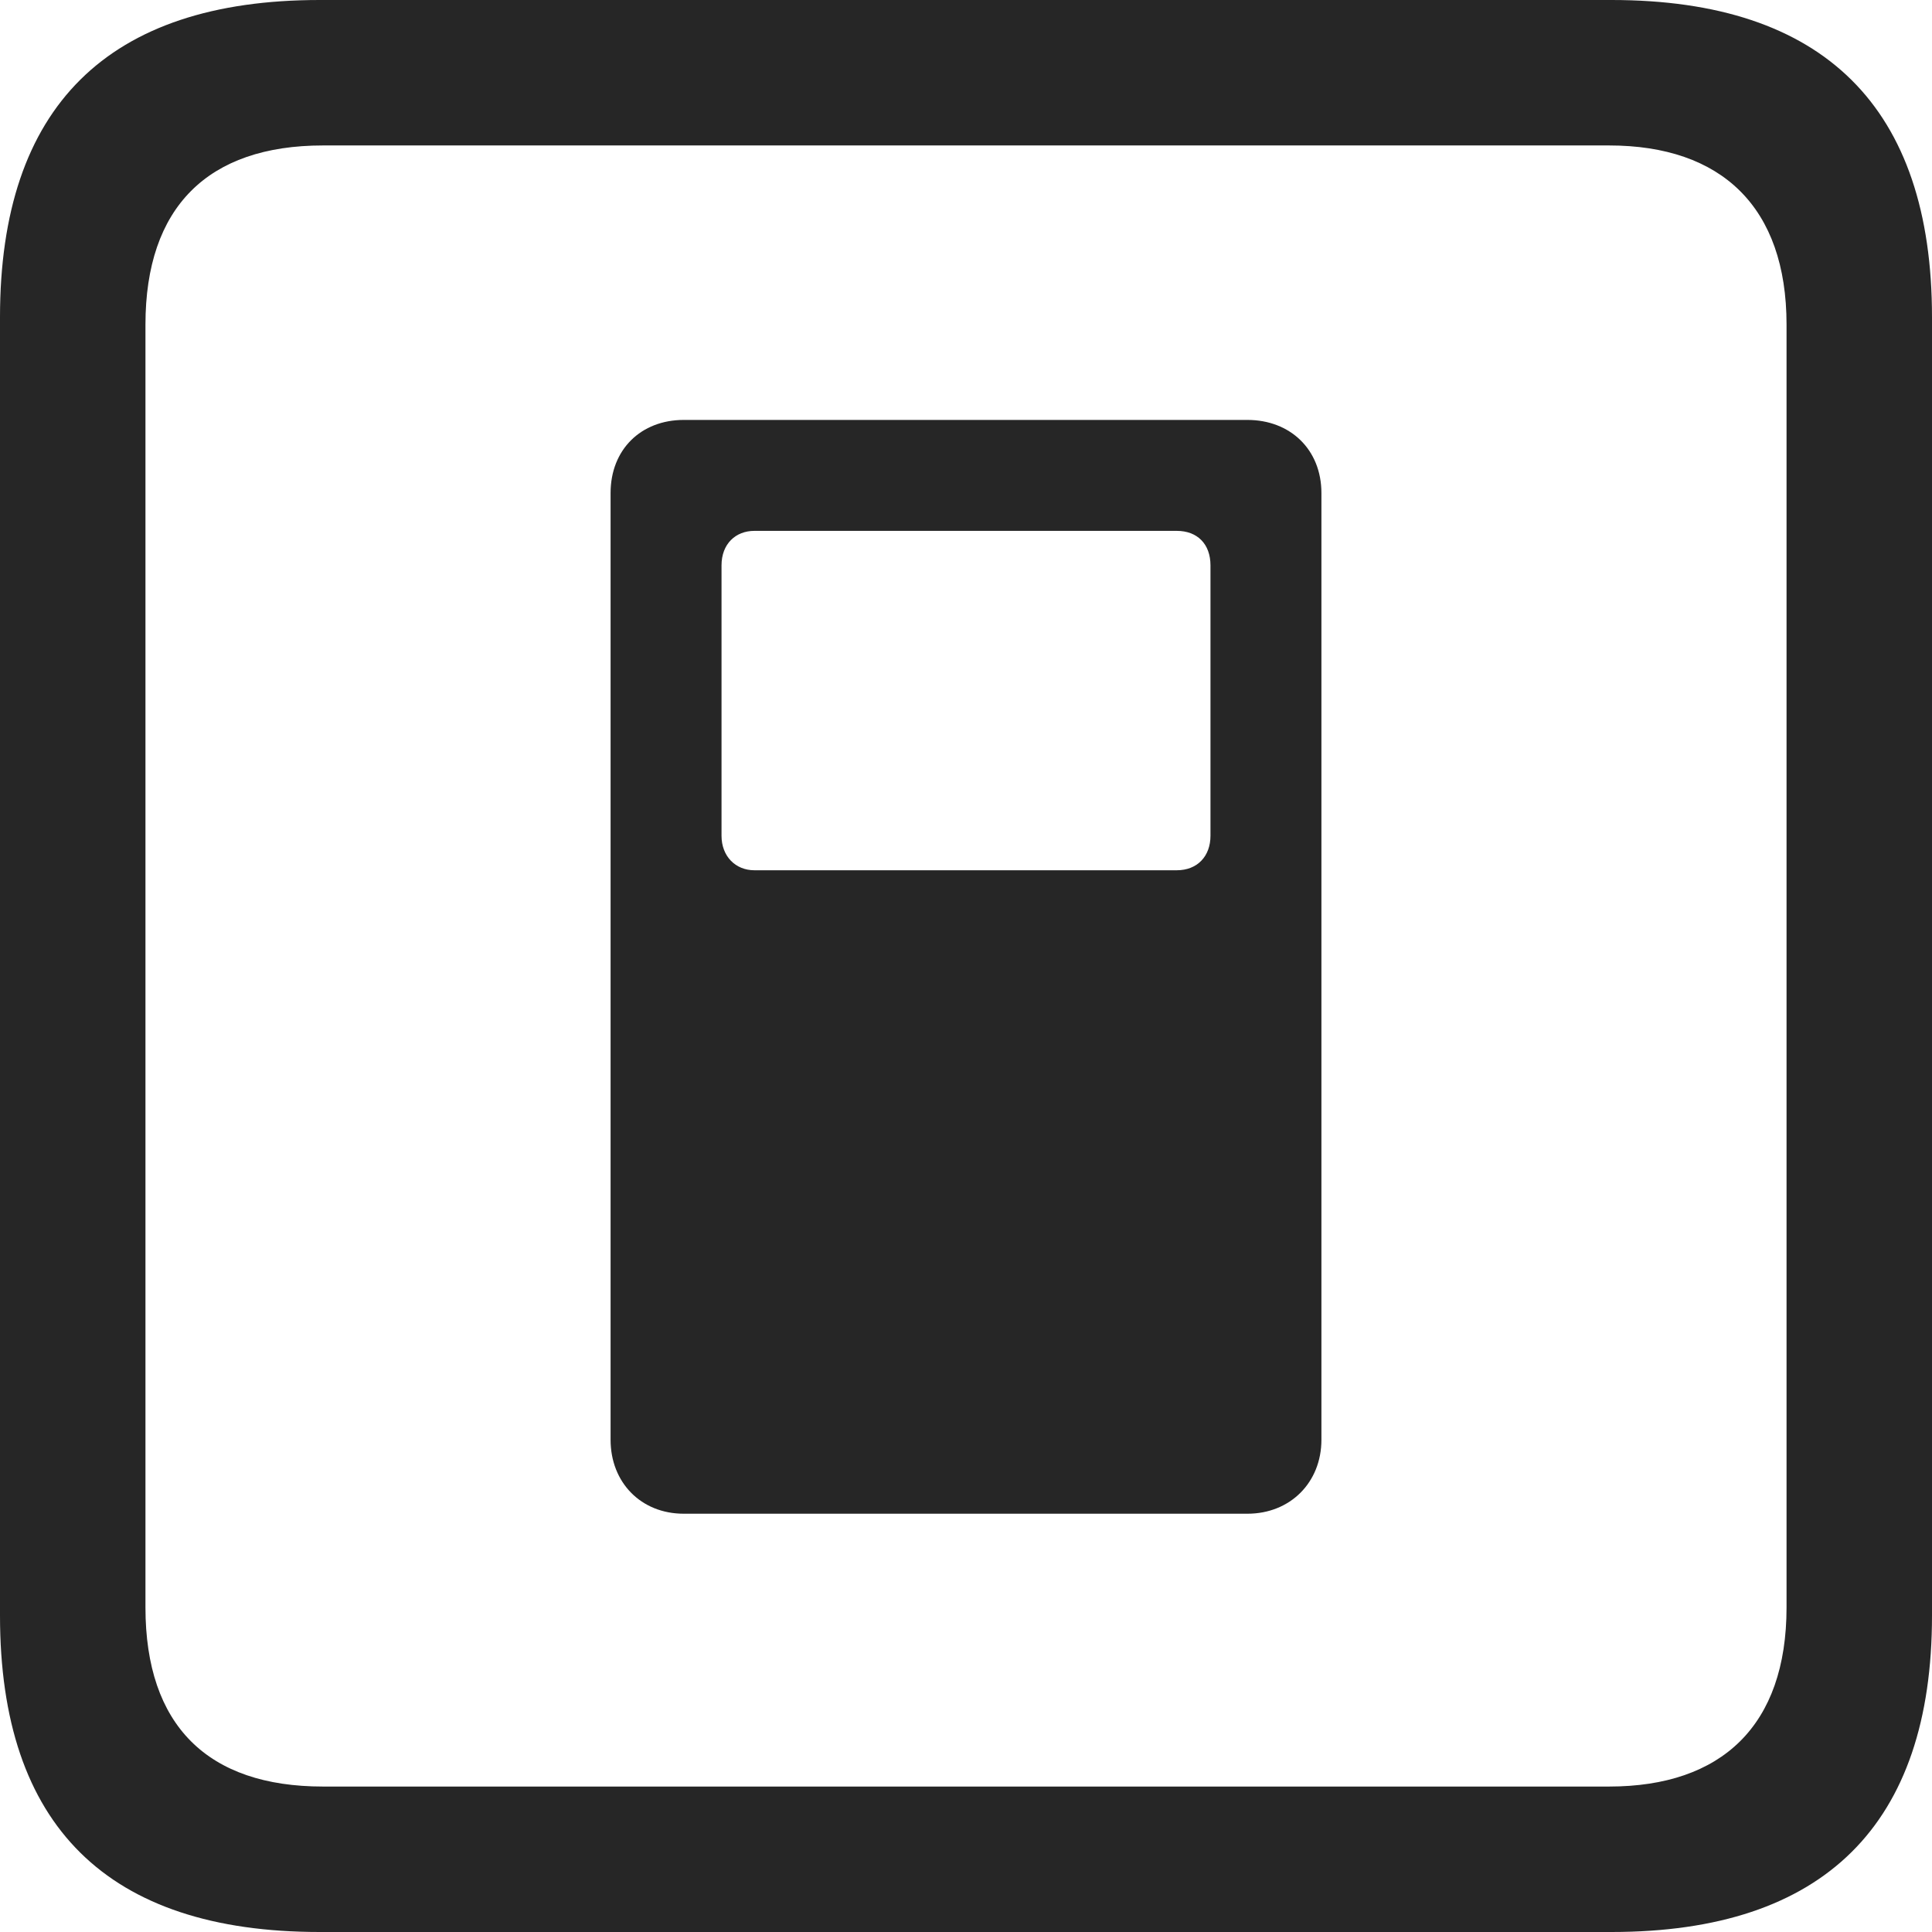 <?xml version="1.0" encoding="UTF-8"?>
<!--Generator: Apple Native CoreSVG 326-->
<!DOCTYPE svg
PUBLIC "-//W3C//DTD SVG 1.1//EN"
       "http://www.w3.org/Graphics/SVG/1.1/DTD/svg11.dtd">
<svg version="1.1" xmlns="http://www.w3.org/2000/svg" xmlns:xlink="http://www.w3.org/1999/xlink" viewBox="0 0 587.75 587.75">
 <g>
  <rect height="587.75" opacity="0" width="587.75" x="0" y="0"/>
  <path d="M97.25 587.75L490.25 587.75C555 587.75 587.75 555 587.75 491.5L587.75 96.5C587.75 32.75 555 0 490.25 0L97.25 0C32.75 0 0 32.5 0 96.5L0 491.5C0 555.5 32.75 587.75 97.25 587.75ZM98.25 543.5C63.25 543.5 44.25 525 44.25 489L44.25 98.75C44.25 63 63.25 44.25 98.25 44.25L489.5 44.25C523.75 44.25 543.5 63 543.5 98.75L543.5 489C543.5 525 523.75 543.5 489.5 543.5Z" fill="black" fill-opacity="0.85"/>
  <path d="M208 460.5L379.5 460.5C392.5 460.5 402 451 402 438L402 150C402 136.75 392.5 127.75 379.5 127.75L208 127.75C195 127.75 185.75 136.75 185.75 150L185.75 438C185.75 451 195 460.5 208 460.5ZM229.5 264.75C223.75 264.75 219.5 260.5 219.5 254.25L219.5 172C219.5 165.5 223.75 161.5 229.5 161.5L358 161.5C364.25 161.5 368.25 165.5 368.25 172L368.25 254.25C368.25 260.5 364.25 264.75 358 264.75Z" fill="black" fill-opacity="0.85"/>
 </g>
</svg>
